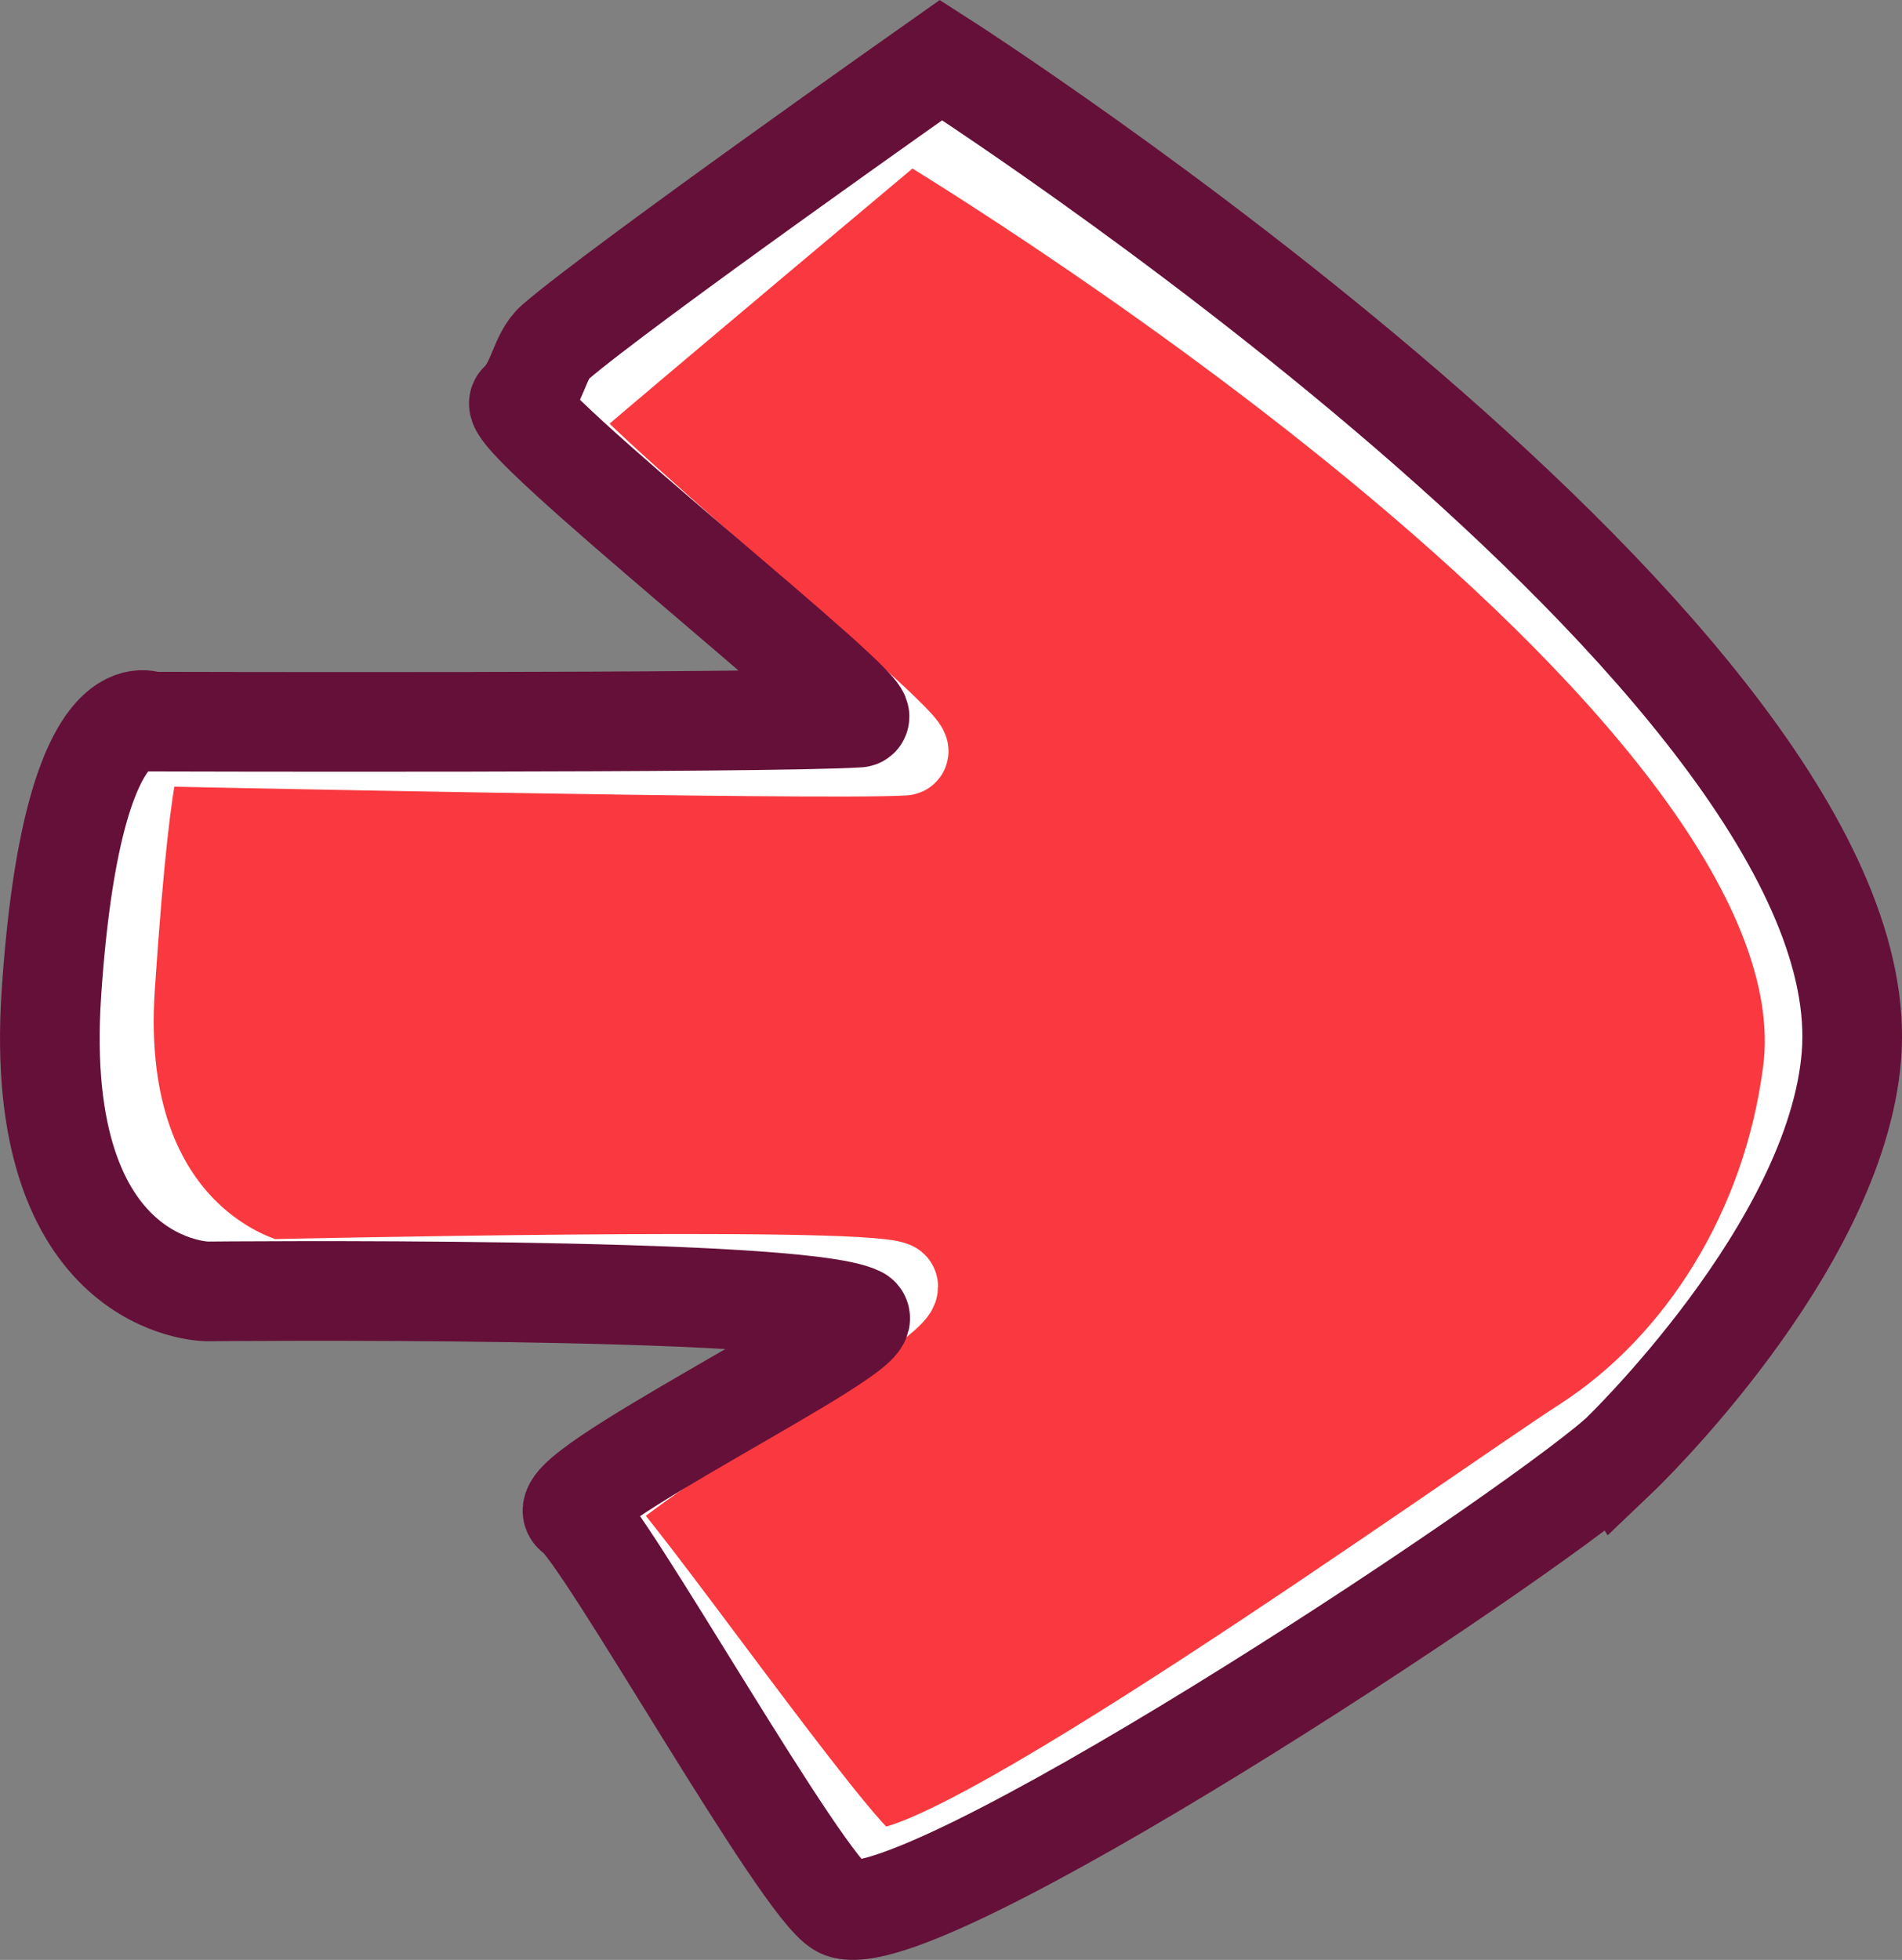 <svg version="1.1" xmlns="http://www.w3.org/2000/svg" xmlns:xlink="http://www.w3.org/1999/xlink" width="76.341" height="78.658" viewBox="0,0,76.341,78.658"><rect x="0" y="0" width="76.341" height="78.658" fill="#808080" stroke="none"/><g transform="translate(-323.376,-140.315)"><g data-paper-data="{&quot;isPaintingLayer&quot;:true}" fill-rule="nonzero" stroke-linecap="butt" stroke-linejoin="miter" stroke-miterlimit="10" stroke-dasharray="" stroke-dashoffset="0" style="mix-blend-mode: normal"><path d="M388.52,199.362c-4.247,3.695 -28.318,19.549 -31.205,18.124c-1.533,-0.757 -9.542,-15.094 -10.687,-15.805c-1.262,-0.784 12.475,-7.412 11.407,-7.937c-2.504,-1.232 -26.155,-0.997 -26.155,-0.997c0,0 -7.048,-0.041 -6.248,-11.973c0.837,-12.481 3.991,-10.894 3.991,-10.894c0,0 24.562,0.073 28.399,-0.161c0.982,-0.06 -14.266,-12.047 -13.609,-12.661c0.748,-0.699 0.796,-1.85 1.438,-2.406c2.588,-2.241 15.487,-11.323 15.487,-11.323c0,0 37.811,24.192 36.541,39.969c-0.623,7.742 -9.357,16.067 -9.357,16.067z" data-paper-data="{&quot;index&quot;:null}" fill="#f9393f" stroke="none" stroke-width="0"/><path d="M386.971,198.113c-4.646,3.017 -26.204,18.478 -28.684,17.254c-1.317,-0.65 -10.33,-13.566 -11.314,-14.178c-1.084,-0.673 13.18,-8.845 12.262,-9.297c-1.442,-0.62 -25.048,-0.093 -25.048,-0.093c0,0 -7.031,-1.621 -6.344,-11.87c0.719,-10.721 1.291,-9.816 1.291,-9.816c0,0 27.233,0.579 30.529,0.378c0.844,-0.051 -14.93,-12.957 -14.366,-13.484c0.643,-0.601 0.088,0.117 0.639,-0.361c2.223,-1.925 13.902,-11.717 13.902,-11.717c0,0 38.07,22.636 36.043,38.397c-0.815,6.338 -4.263,11.771 -8.909,14.788z" data-paper-data="{&quot;index&quot;:null}" fill="none" stroke="#ffffff" stroke-width="3.5"/><path d="M388.328,198.759c-4.247,3.695 -28.318,19.549 -31.205,18.124c-1.533,-0.757 -9.542,-15.094 -10.687,-15.805c-1.262,-0.784 12.475,-7.412 11.407,-7.937c-2.504,-1.232 -26.155,-0.997 -26.155,-0.997c0,0 -7.048,-0.041 -6.248,-11.973c0.837,-12.481 3.991,-10.894 3.991,-10.894c0,0 24.562,0.073 28.399,-0.161c0.982,-0.06 -14.266,-12.047 -13.609,-12.661c0.748,-0.699 0.796,-1.85 1.438,-2.406c2.588,-2.241 15.487,-11.323 15.487,-11.323c0,0 37.811,24.192 36.541,39.969c-0.623,7.742 -9.357,16.067 -9.357,16.067z" data-paper-data="{&quot;index&quot;:null}" fill="none" stroke="#651038" stroke-width="4"/></g></g></svg>